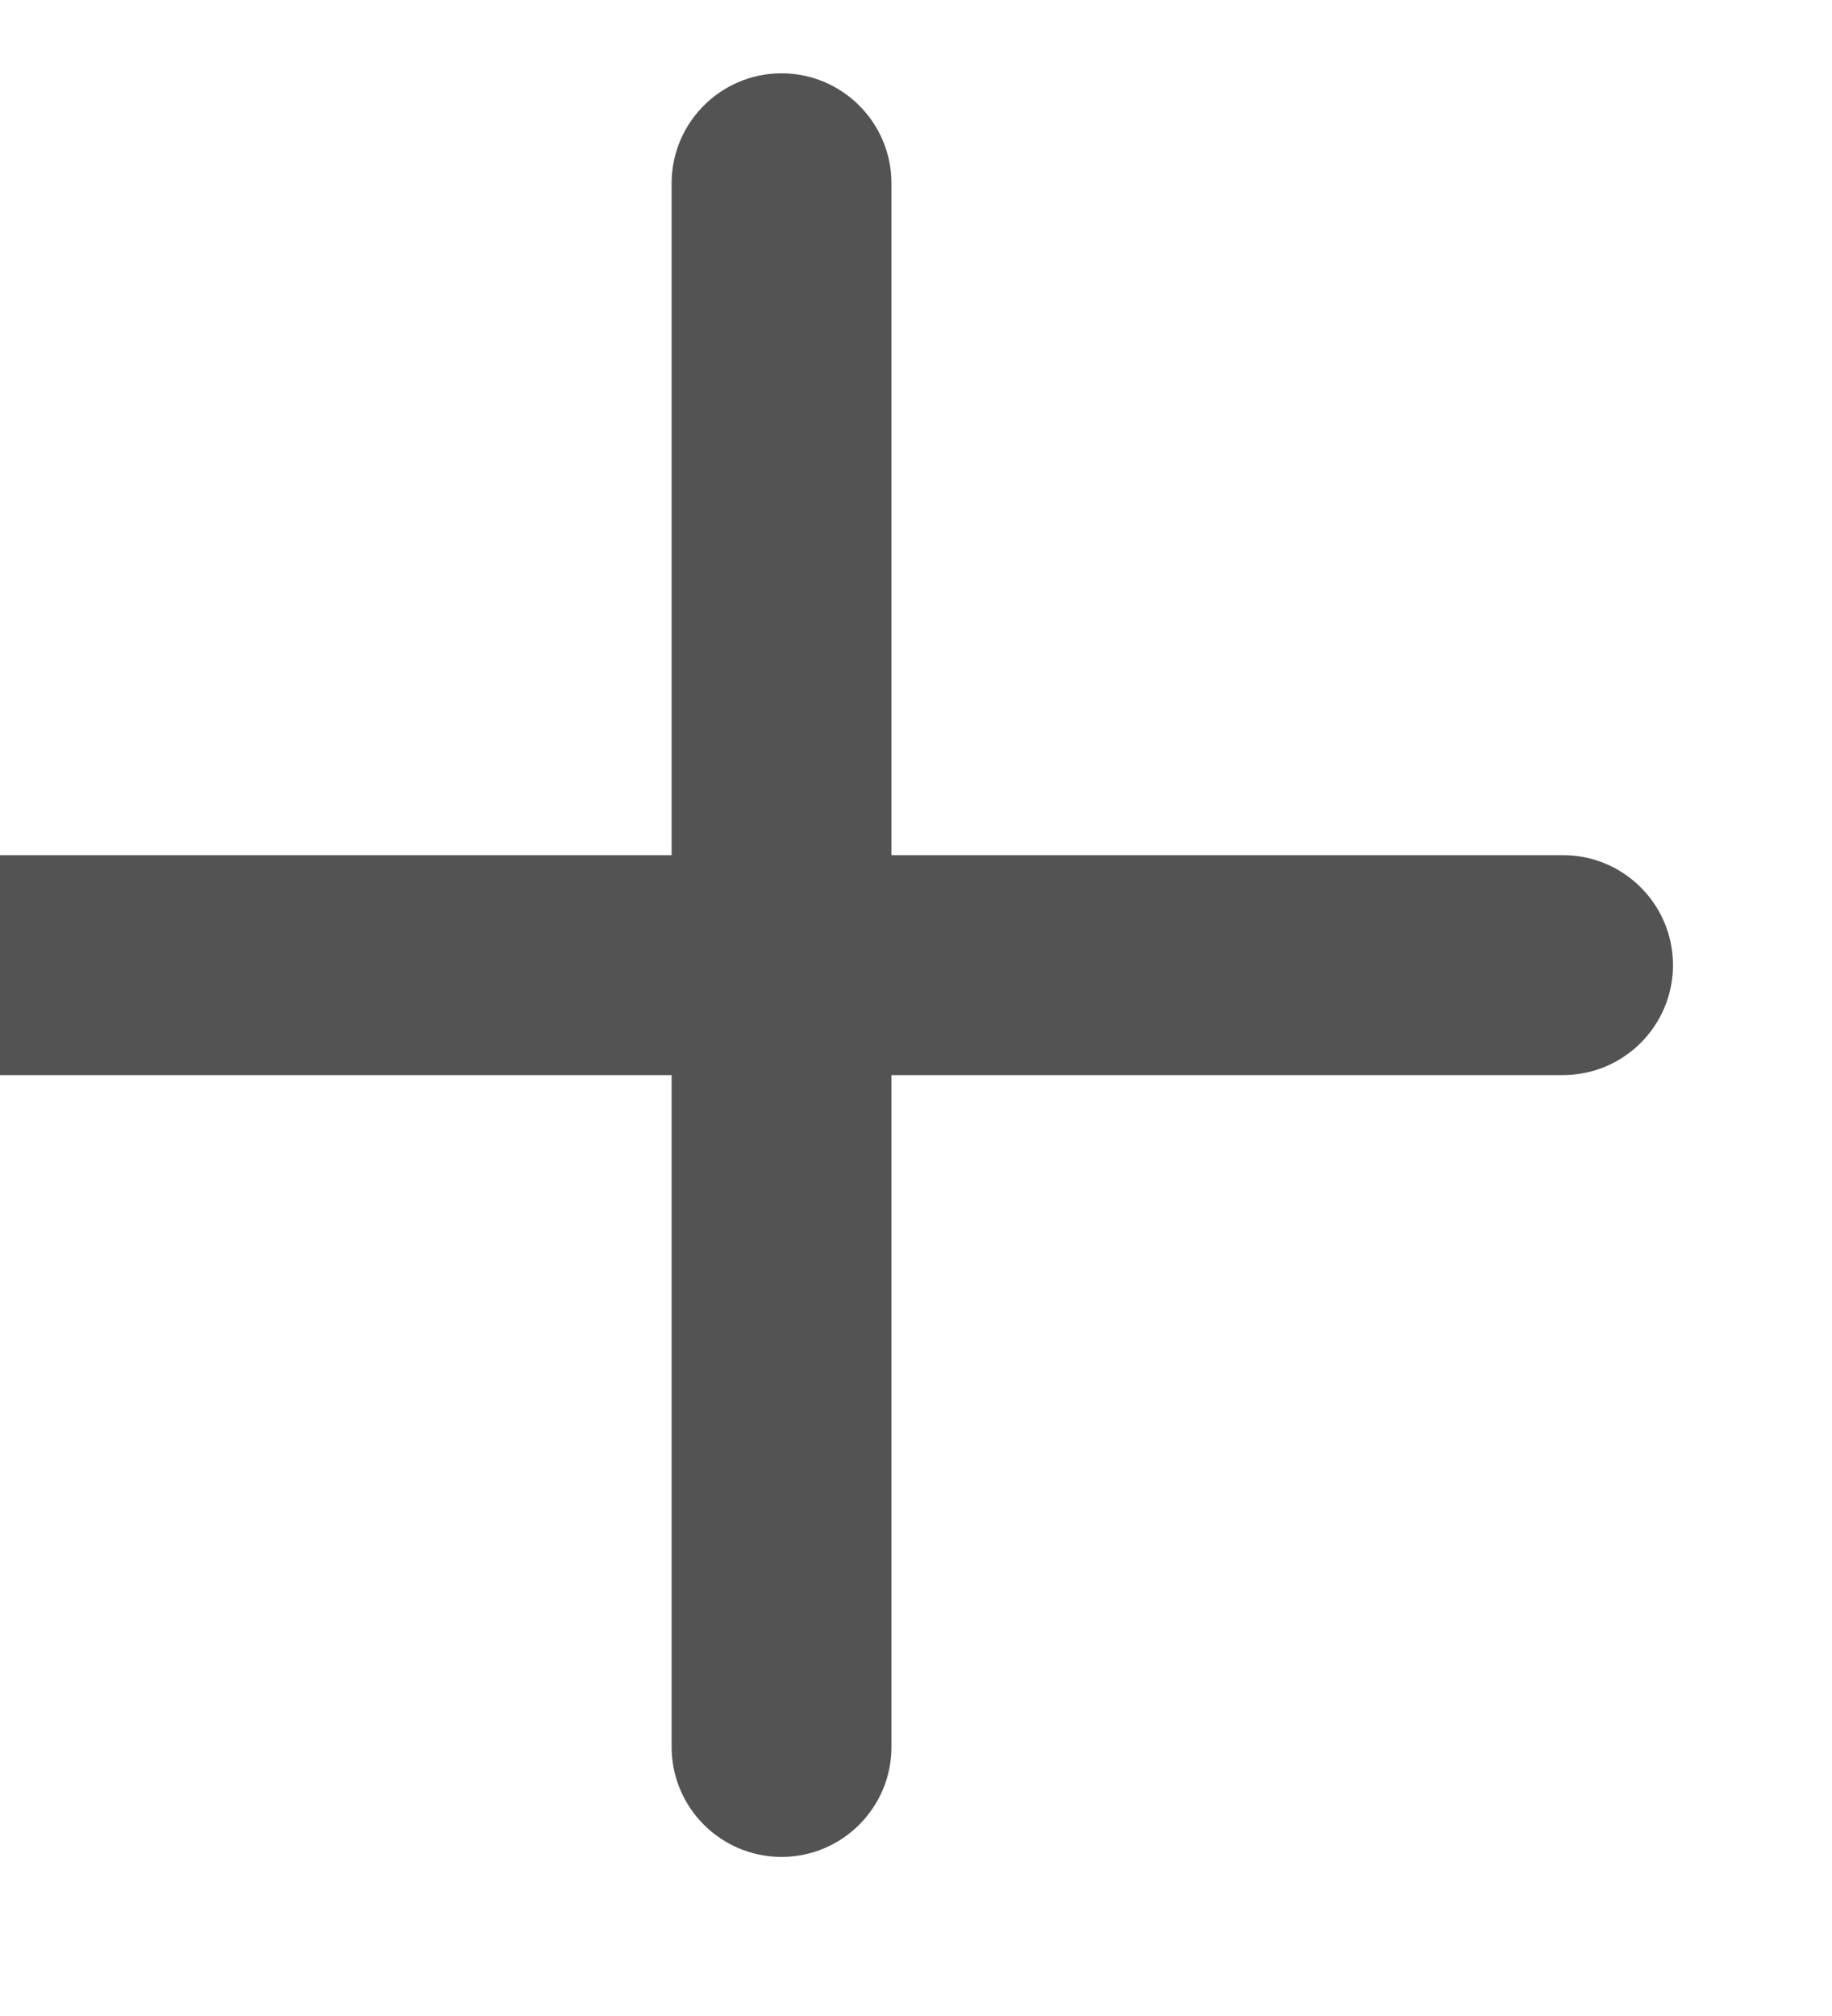 <svg width="10" height="11" viewBox="0 0 10 11" fill="none" xmlns="http://www.w3.org/2000/svg">
<path fill-rule="evenodd" clip-rule="evenodd" d="M4.866 1C4.866 0.669 4.597 0.4 4.266 0.4C3.935 0.4 3.666 0.669 3.666 1V4.666H-9.72748e-05C-0.331 4.666 -0.6 4.935 -0.6 5.266C-0.6 5.597 -0.331 5.866 -9.72748e-05 5.866H3.666V9.532C3.666 9.863 3.935 10.132 4.266 10.132C4.597 10.132 4.866 9.863 4.866 9.532V5.866H8.532C8.863 5.866 9.132 5.597 9.132 5.266C9.132 4.935 8.863 4.666 8.532 4.666H4.866V1Z" fill="#535353"/>
</svg>
